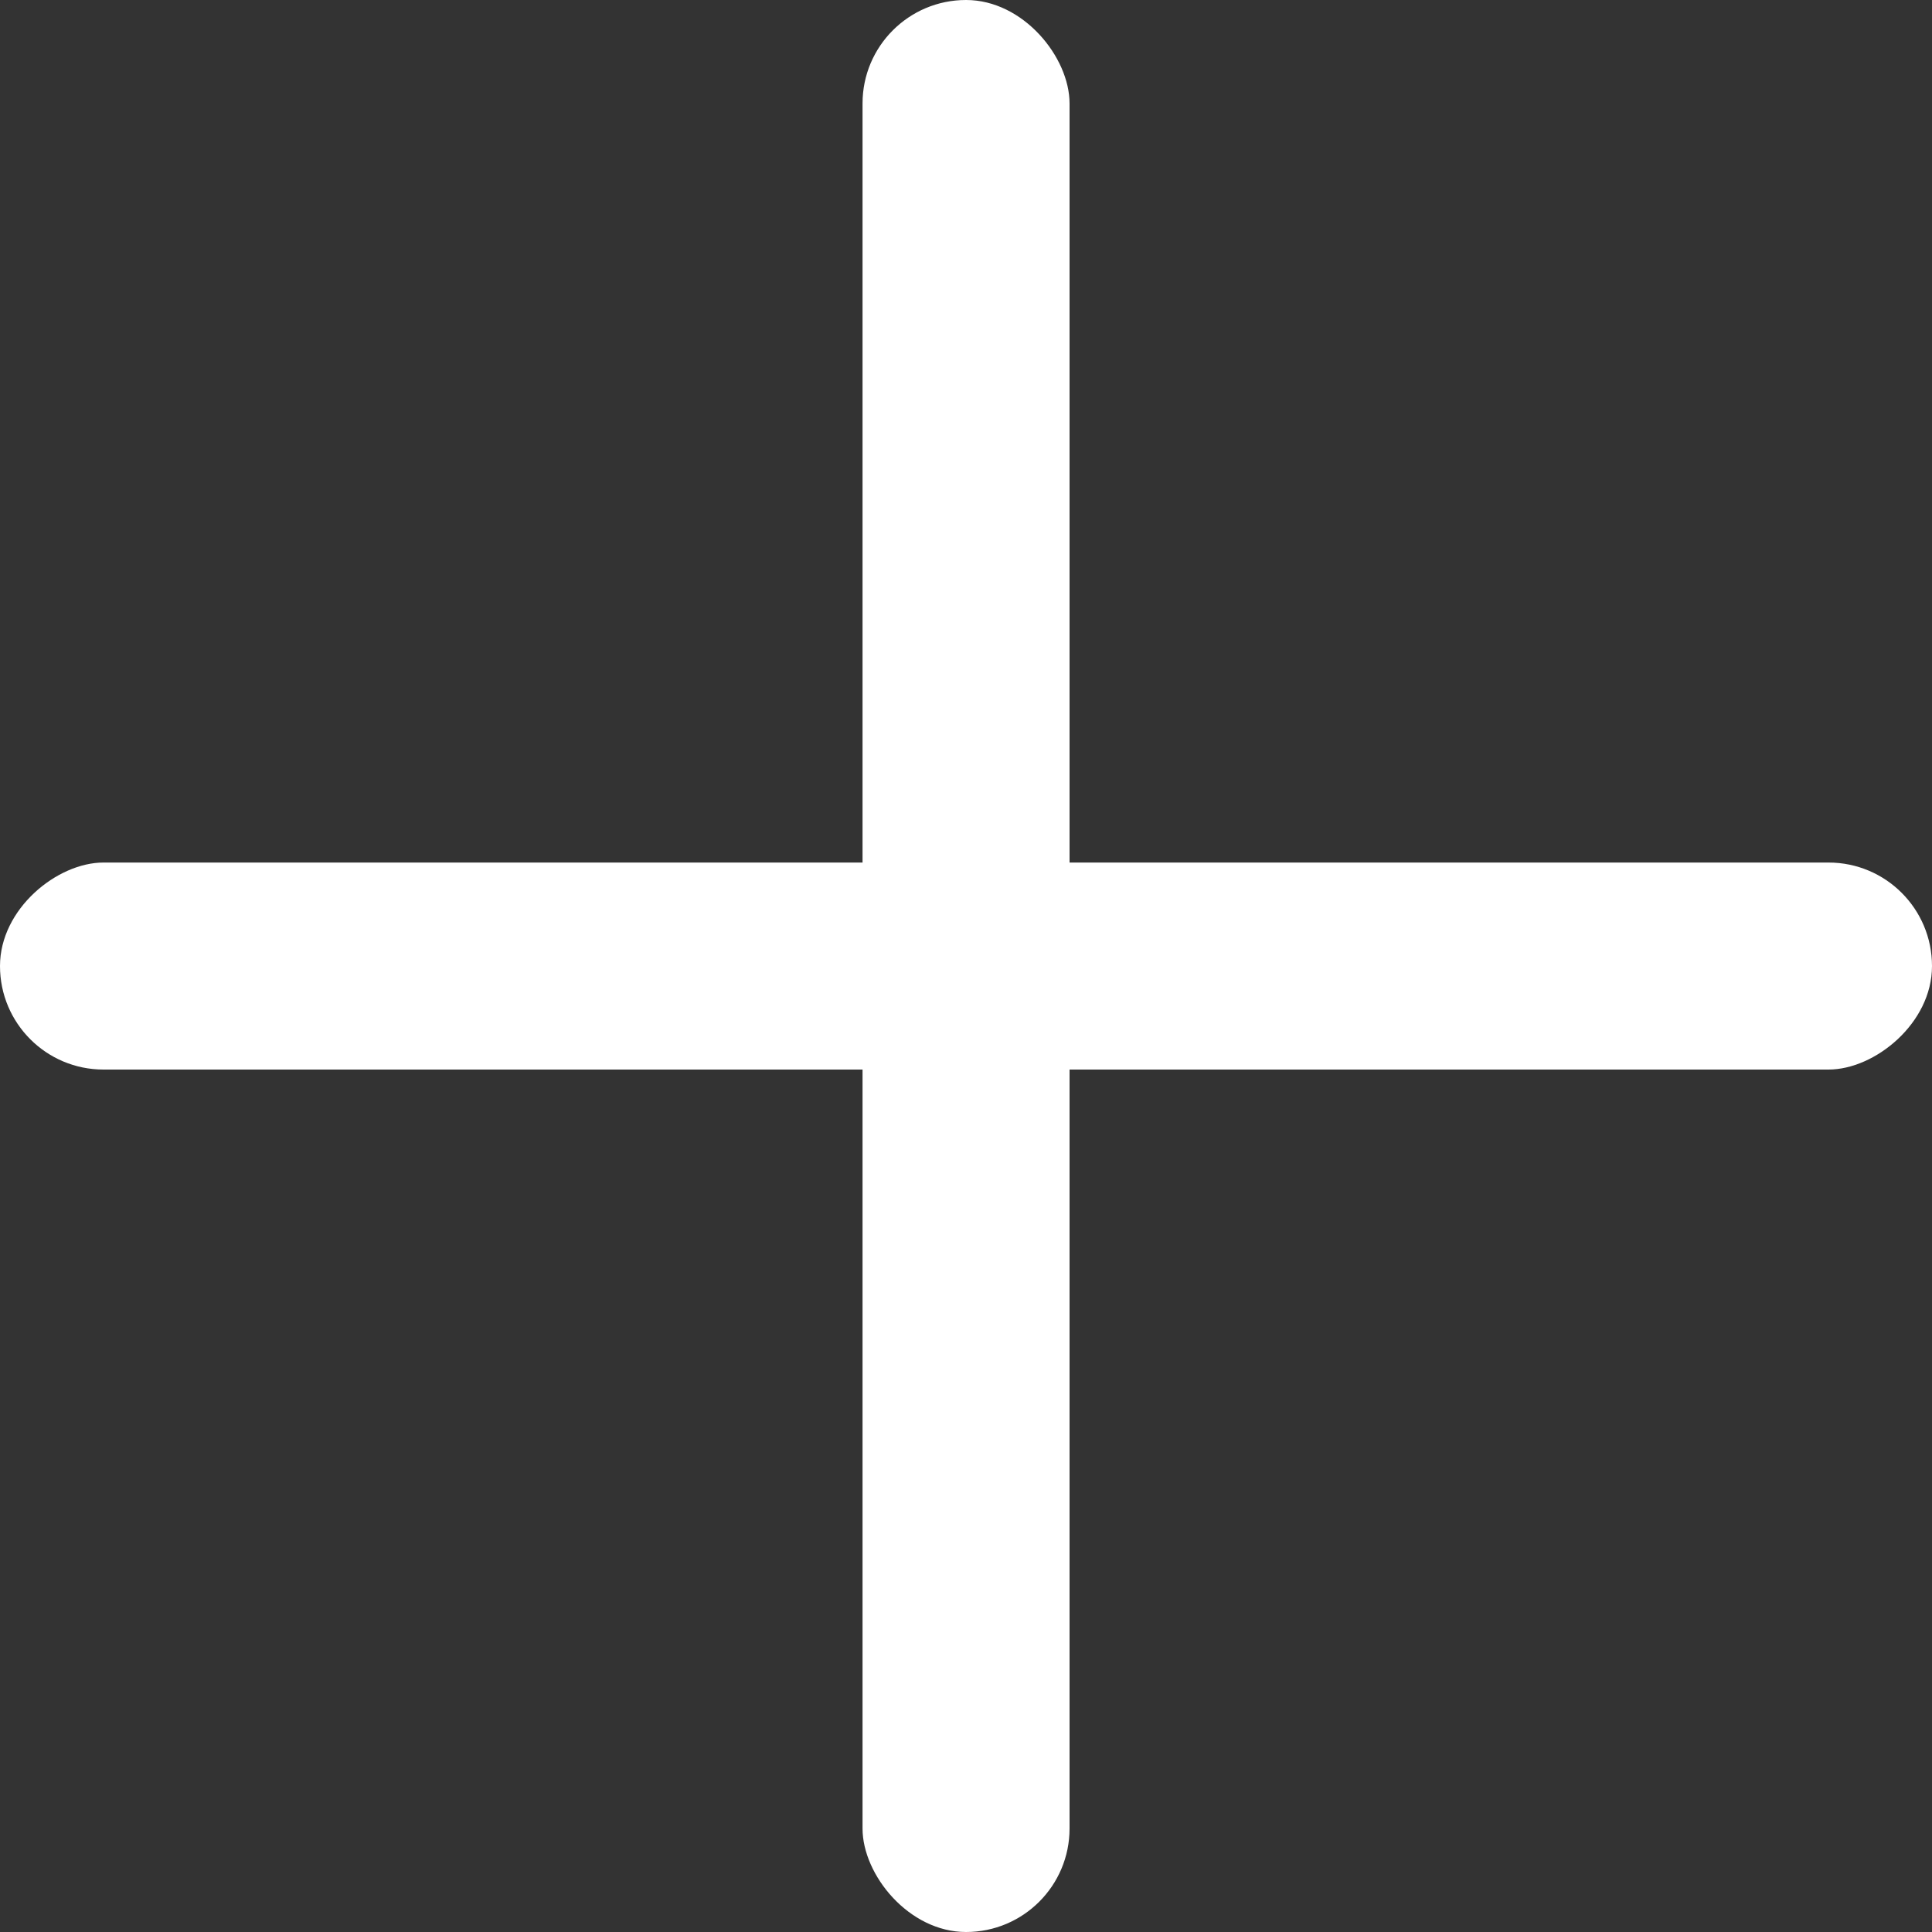 <svg width="20" height="20" viewBox="0 0 20 20" fill="none" xmlns="http://www.w3.org/2000/svg">
<rect x="0" y="0" width="20" height="20" fill="#333333" stroke="none"/>
<rect x="8.929" width="2.143" height="20" rx="1.071" fill="white"/>
<rect x="20" y="8.929" width="2.143" height="20" rx="1.071" transform="rotate(90 20 8.929)" fill="white"/>
</svg>

